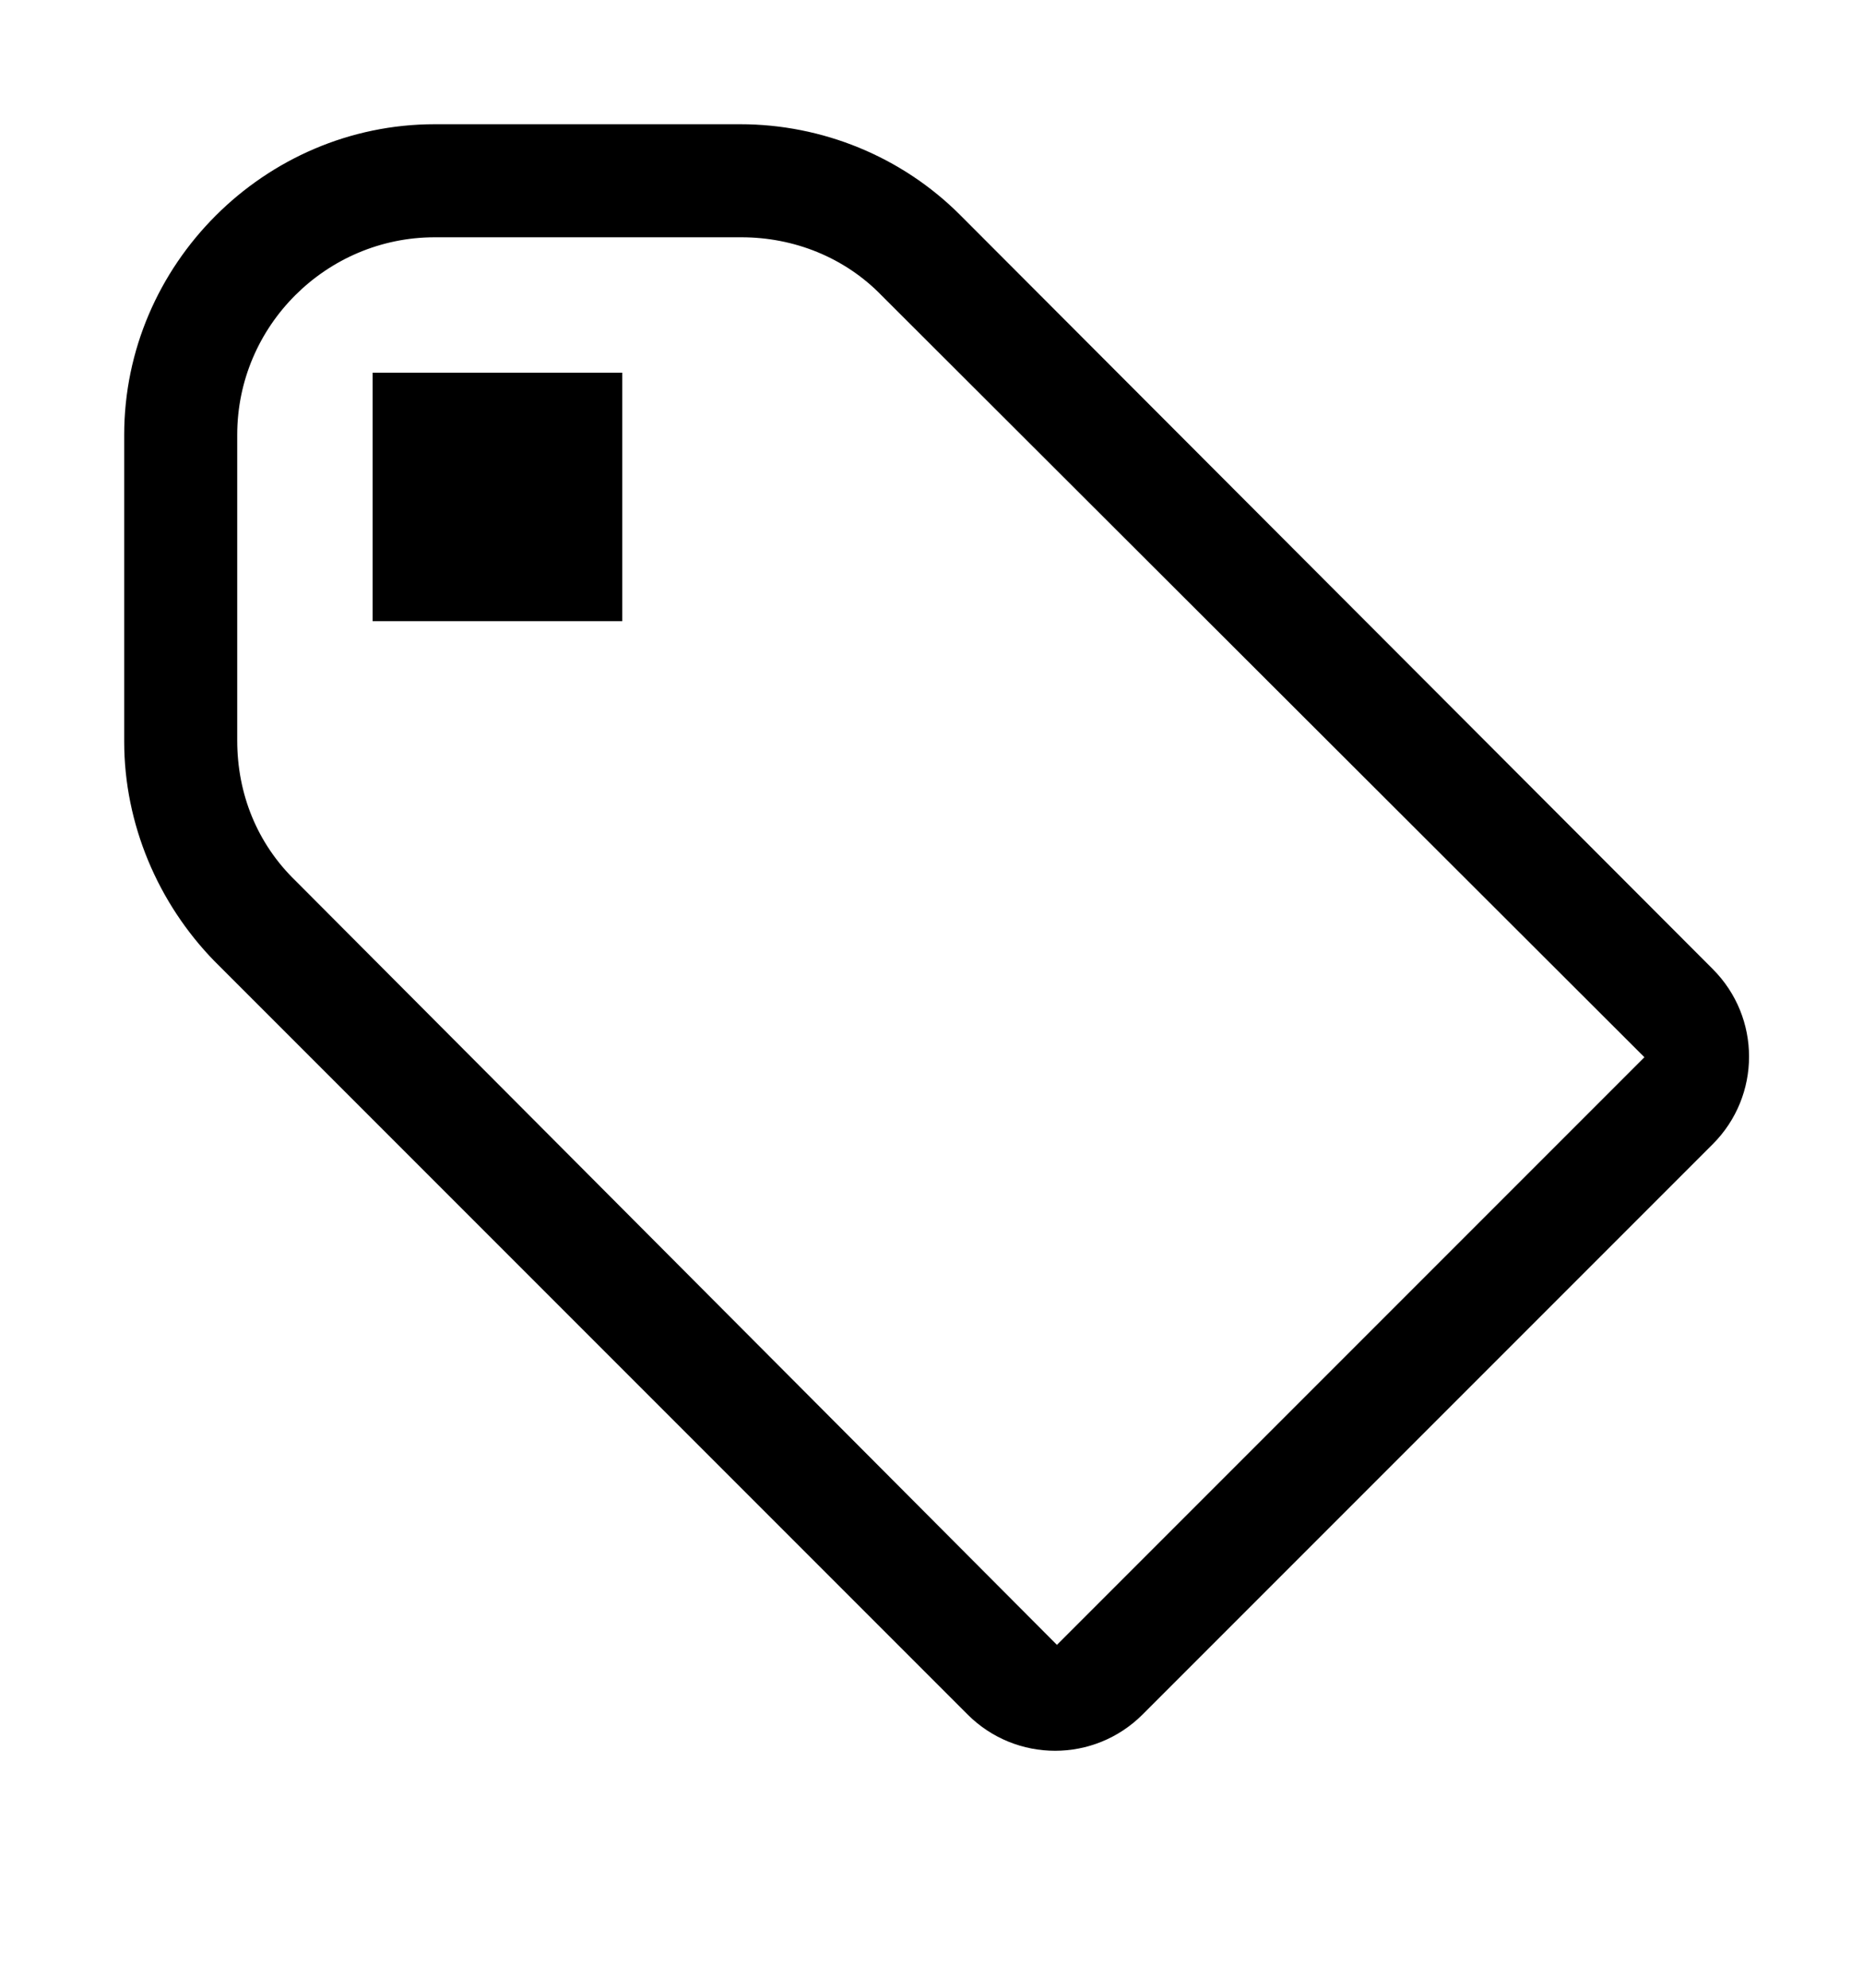 <svg width="15" height="16" viewBox="0 0 15 16" fill="none" xmlns="http://www.w3.org/2000/svg">
<path fill-rule="evenodd" clip-rule="evenodd" d="M7.73 1.73C7.26 1.26 6.62 1 5.96 1H3.5C2.13 1 1 2.13 1 3.5V5.97C1 6.63 1.27 7.27 1.73 7.74L7.79 13.8C8.18 14.19 8.81 14.19 9.2 13.8L13.79 9.21C14.18 8.82 14.18 8.19 13.79 7.8L7.73 1.73ZM2.38 7.09C2.07 6.79 1.91 6.39 1.91 5.96V3.5C1.91 2.62 2.63 1.91 3.5 1.91H5.97C6.39 1.91 6.8 2.07 7.1 2.38L13.24 8.51L8.51 13.24L2.38 7.09ZM3.01 3H5.01V5H3V3H3.01Z" fill="black"/>
</svg>
